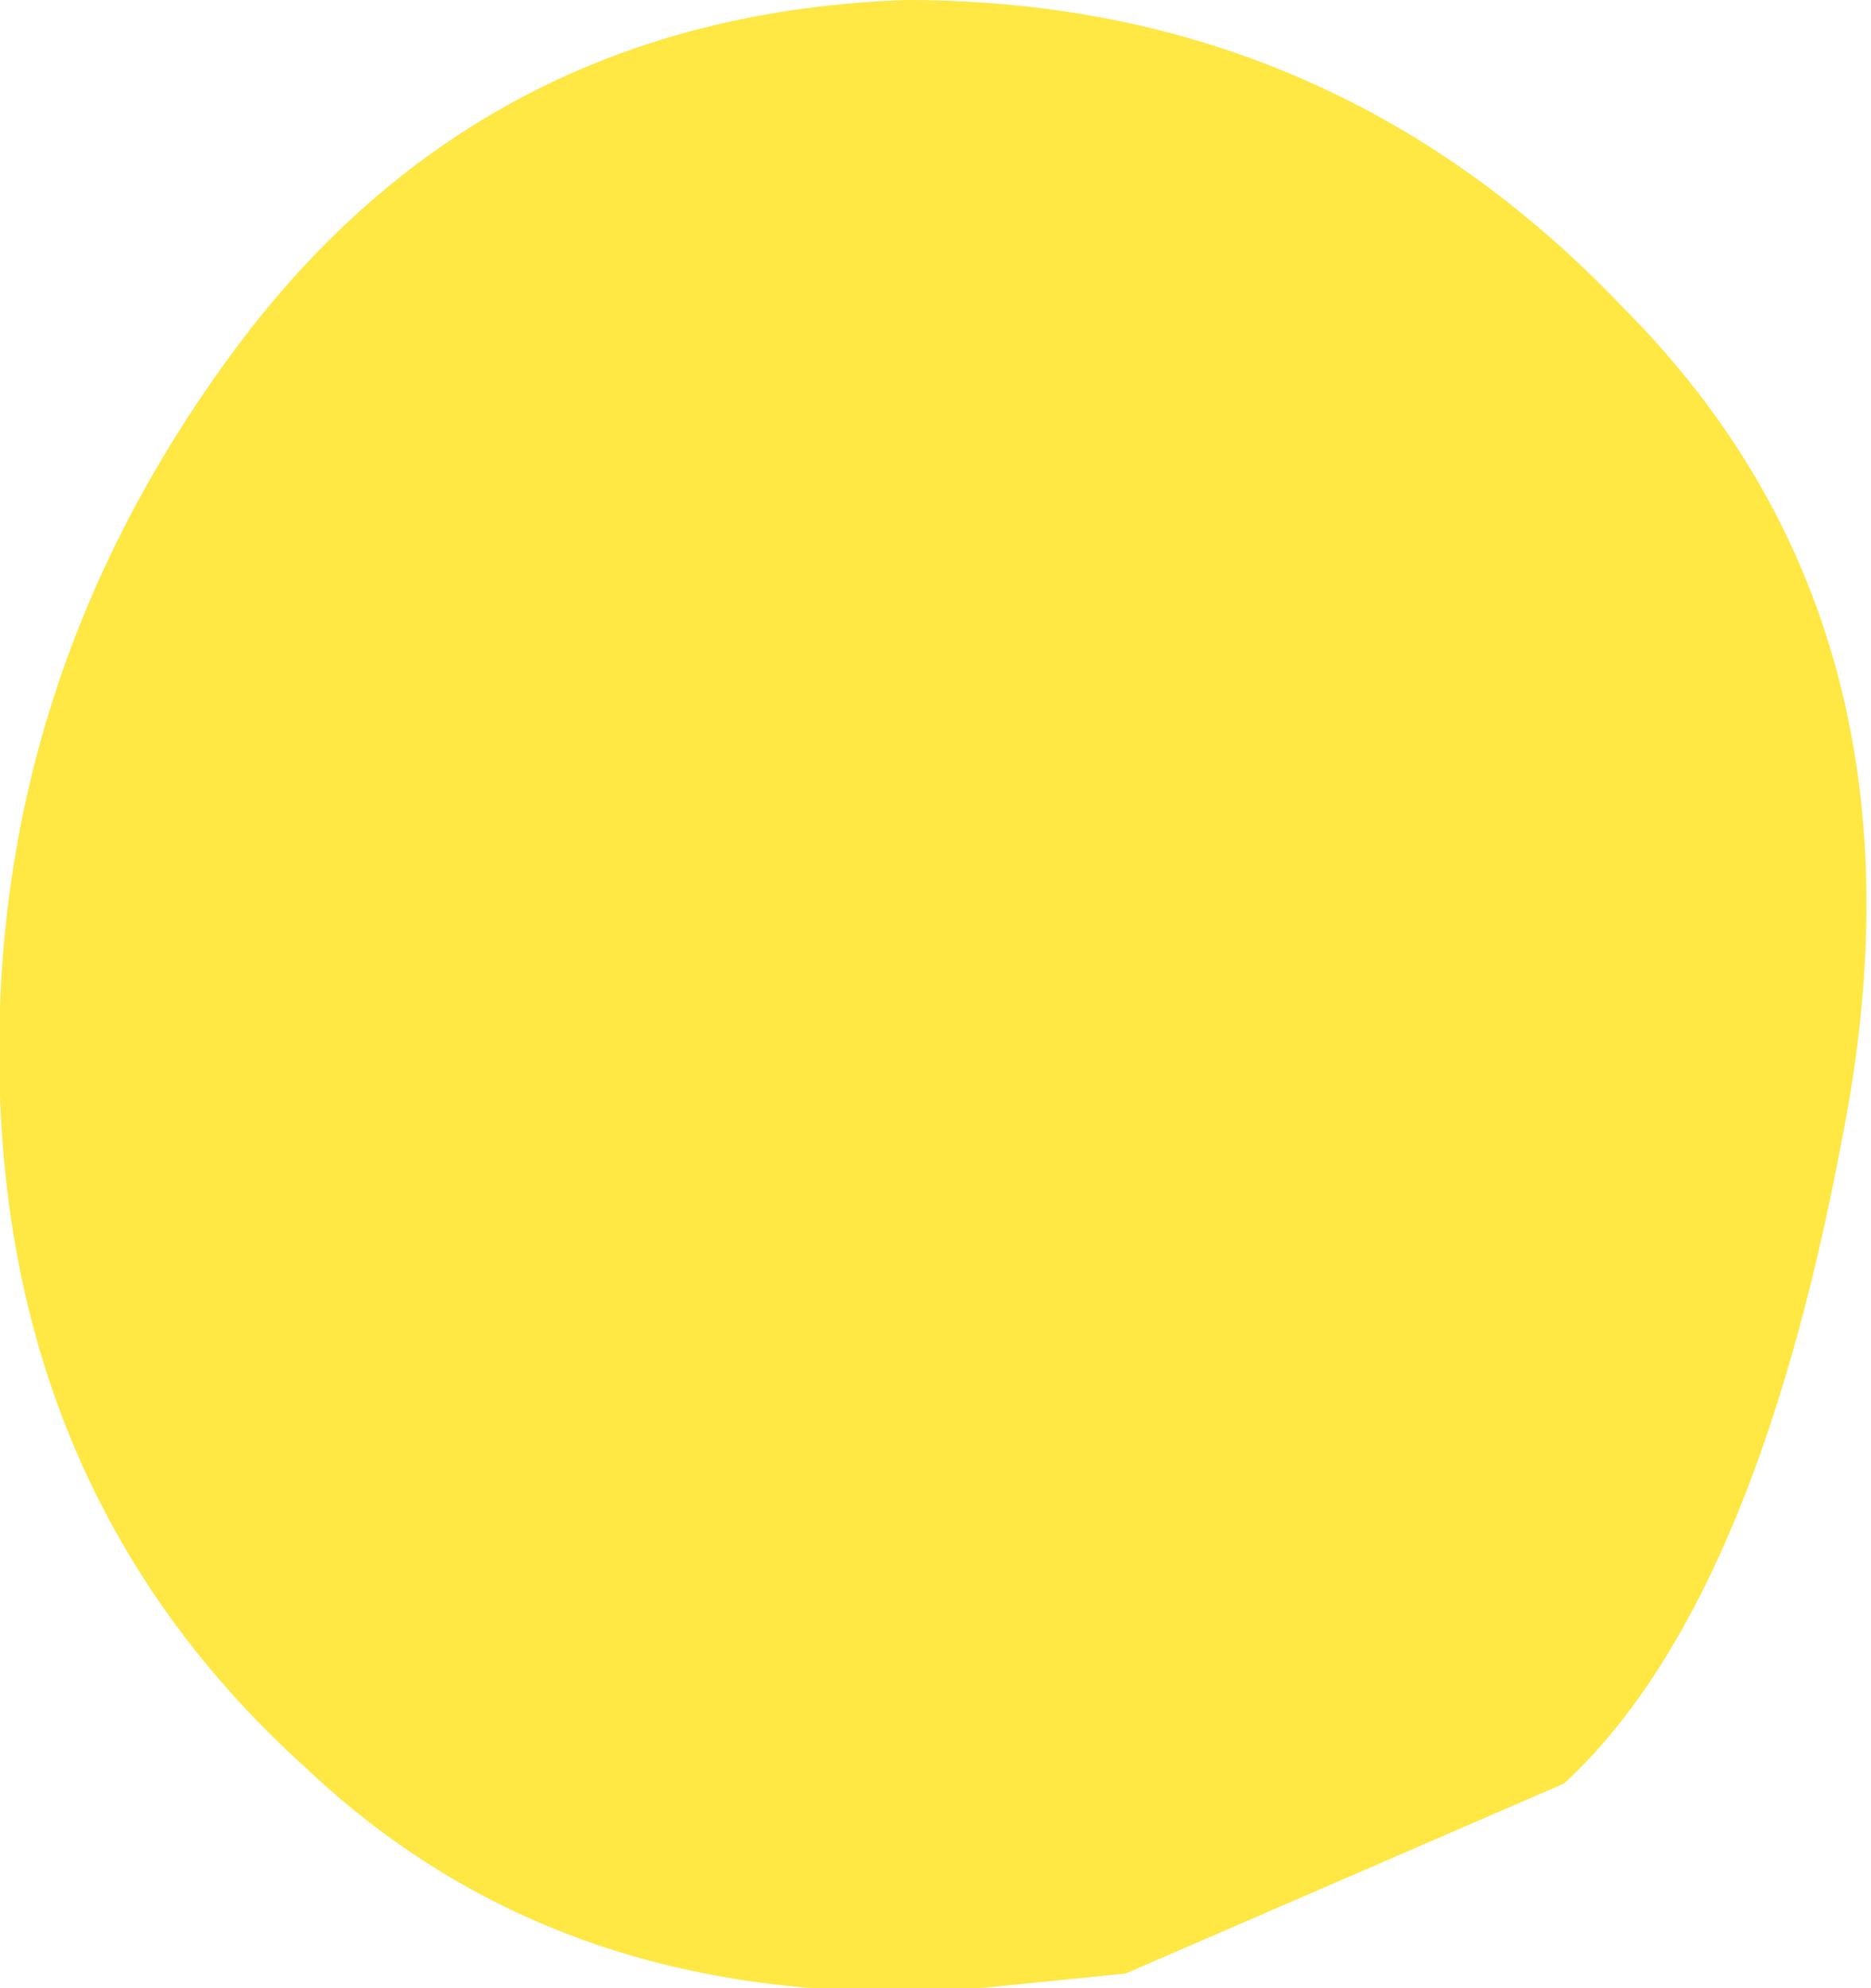 <?xml version="1.0" encoding="UTF-8" standalone="no"?>
<svg xmlns:xlink="http://www.w3.org/1999/xlink" height="6.8px" width="6.4px" xmlns="http://www.w3.org/2000/svg">
  <g transform="matrix(1.0, 0.0, 0.0, 1.0, 3.2, 3.4)">
    <path d="M0.65 3.35 L0.15 3.4 Q-1.25 3.5 -2.15 2.65 -3.15 1.75 -3.2 0.35 -3.25 -1.05 -2.4 -2.2 -1.55 -3.35 -0.1 -3.4 1.35 -3.4 2.35 -2.35 3.45 -1.25 3.1 0.5 2.8 2.1 2.15 2.7 L0.65 3.35" fill="#ffe744" fill-rule="evenodd" stroke="none"/>
  </g>
</svg>

